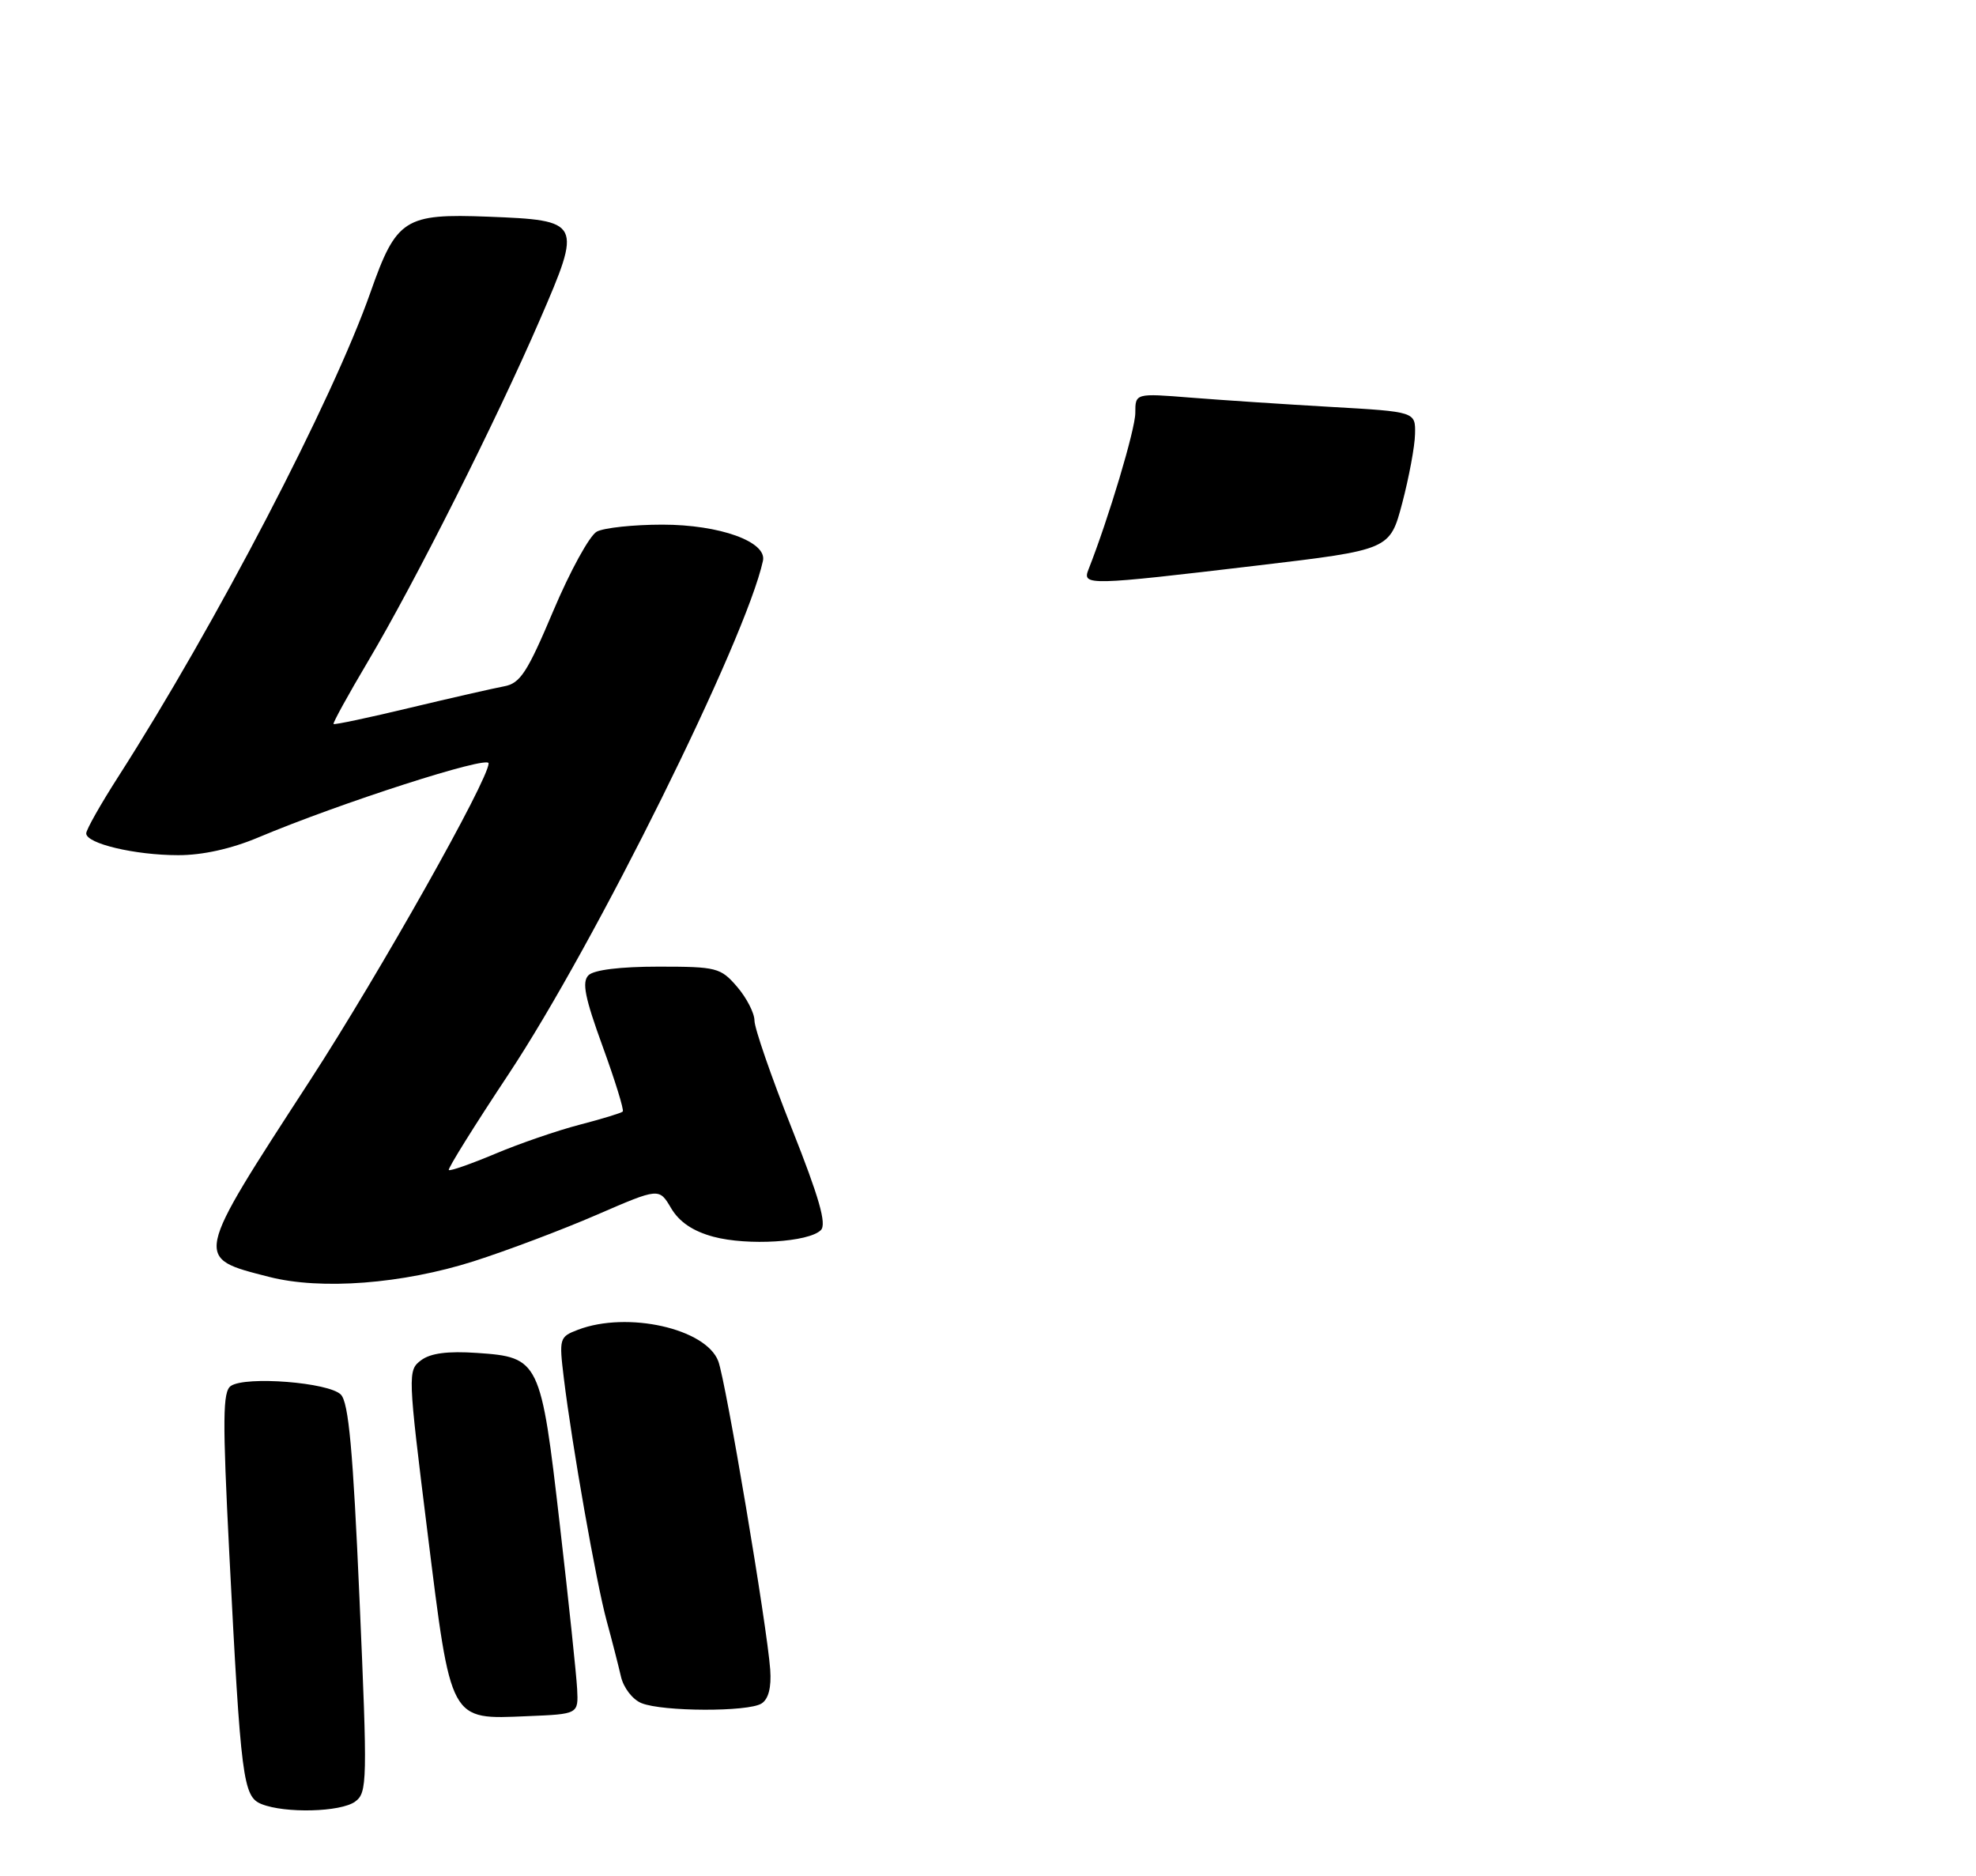 <?xml version="1.0" encoding="UTF-8" standalone="no"?>
<!DOCTYPE svg PUBLIC "-//W3C//DTD SVG 1.1//EN" "http://www.w3.org/Graphics/SVG/1.1/DTD/svg11.dtd" >
<svg xmlns="http://www.w3.org/2000/svg" xmlns:xlink="http://www.w3.org/1999/xlink" version="1.1" viewBox="0 0 275 261">
 <g >
 <path fill="currentColor"
d=" M 49.42 250.68 C 51.12 249.44 51.15 247.98 50.03 222.43 C 49.13 201.81 48.52 195.16 47.44 194.05 C 45.79 192.35 34.20 191.44 32.13 192.84 C 30.99 193.61 30.96 197.40 31.91 216.13 C 33.52 247.65 33.82 249.98 36.39 251.02 C 39.67 252.34 47.42 252.14 49.42 250.68 Z  M 80.32 235.00 C 80.22 233.07 79.14 222.80 77.91 212.17 C 75.28 189.26 75.08 188.84 66.40 188.25 C 62.31 187.97 59.92 188.28 58.60 189.27 C 56.73 190.67 56.75 191.15 59.48 213.10 C 62.81 239.81 62.50 239.24 73.41 238.79 C 80.50 238.50 80.50 238.50 80.32 235.00 Z  M 105.98 237.03 C 106.95 236.42 107.37 234.80 107.19 232.30 C 106.77 226.34 101.01 192.15 99.96 189.39 C 98.23 184.85 87.32 182.41 80.45 185.02 C 77.85 186.01 77.79 186.20 78.47 191.77 C 79.61 201.12 82.96 220.12 84.42 225.50 C 85.17 228.25 86.07 231.76 86.42 233.29 C 86.78 234.85 88.04 236.48 89.28 236.98 C 92.24 238.17 104.12 238.21 105.98 237.03 Z  M 65.94 175.49 C 70.57 174.01 78.28 171.10 83.05 169.03 C 91.73 165.27 91.73 165.27 93.40 168.11 C 94.54 170.03 96.43 171.31 99.28 172.08 C 104.05 173.36 112.56 172.84 114.24 171.16 C 115.07 170.33 114.01 166.63 110.18 156.98 C 107.33 149.80 105.00 143.06 105.00 142.01 C 105.00 140.97 103.91 138.85 102.59 137.31 C 100.29 134.64 99.75 134.50 91.64 134.50 C 86.33 134.50 82.65 134.95 81.90 135.70 C 80.96 136.64 81.40 138.82 83.87 145.60 C 85.61 150.38 86.87 154.46 86.67 154.66 C 86.47 154.87 83.76 155.69 80.65 156.50 C 77.54 157.31 72.25 159.13 68.89 160.55 C 65.53 161.96 62.64 162.97 62.46 162.80 C 62.29 162.62 66.02 156.63 70.76 149.49 C 82.79 131.35 103.80 88.97 106.18 78.03 C 106.76 75.38 100.16 73.00 92.18 73.00 C 88.16 73.00 84.05 73.44 83.06 73.97 C 82.06 74.50 79.34 79.46 77.01 84.98 C 73.37 93.60 72.40 95.09 70.14 95.50 C 68.69 95.77 62.81 97.11 57.07 98.48 C 51.34 99.86 46.54 100.87 46.42 100.74 C 46.29 100.61 48.46 96.67 51.23 92.00 C 57.72 81.07 69.05 58.55 75.13 44.50 C 81.04 30.86 80.94 30.66 67.94 30.15 C 56.31 29.70 55.16 30.43 51.56 40.67 C 46.29 55.67 30.01 86.93 16.46 108.07 C 14.01 111.89 12.00 115.44 12.00 115.96 C 12.00 117.38 18.80 118.99 24.78 118.99 C 28.16 119.00 32.18 118.11 35.93 116.53 C 47.36 111.72 68.00 105.08 68.00 106.21 C 68.00 108.48 52.79 135.48 43.18 150.28 C 26.86 175.41 26.95 174.98 37.46 177.67 C 44.69 179.52 56.01 178.65 65.94 175.49 Z  M 151.48 79.25 C 154.28 72.15 158.00 59.73 158.00 57.46 C 158.00 54.71 158.00 54.71 165.75 55.33 C 170.01 55.67 178.79 56.25 185.25 56.62 C 197.00 57.29 197.00 57.29 196.93 60.40 C 196.90 62.10 196.09 66.42 195.15 70.00 C 193.43 76.50 193.43 76.50 174.96 78.69 C 151.43 81.48 150.59 81.50 151.48 79.25 Z "/>
</g>
</svg>